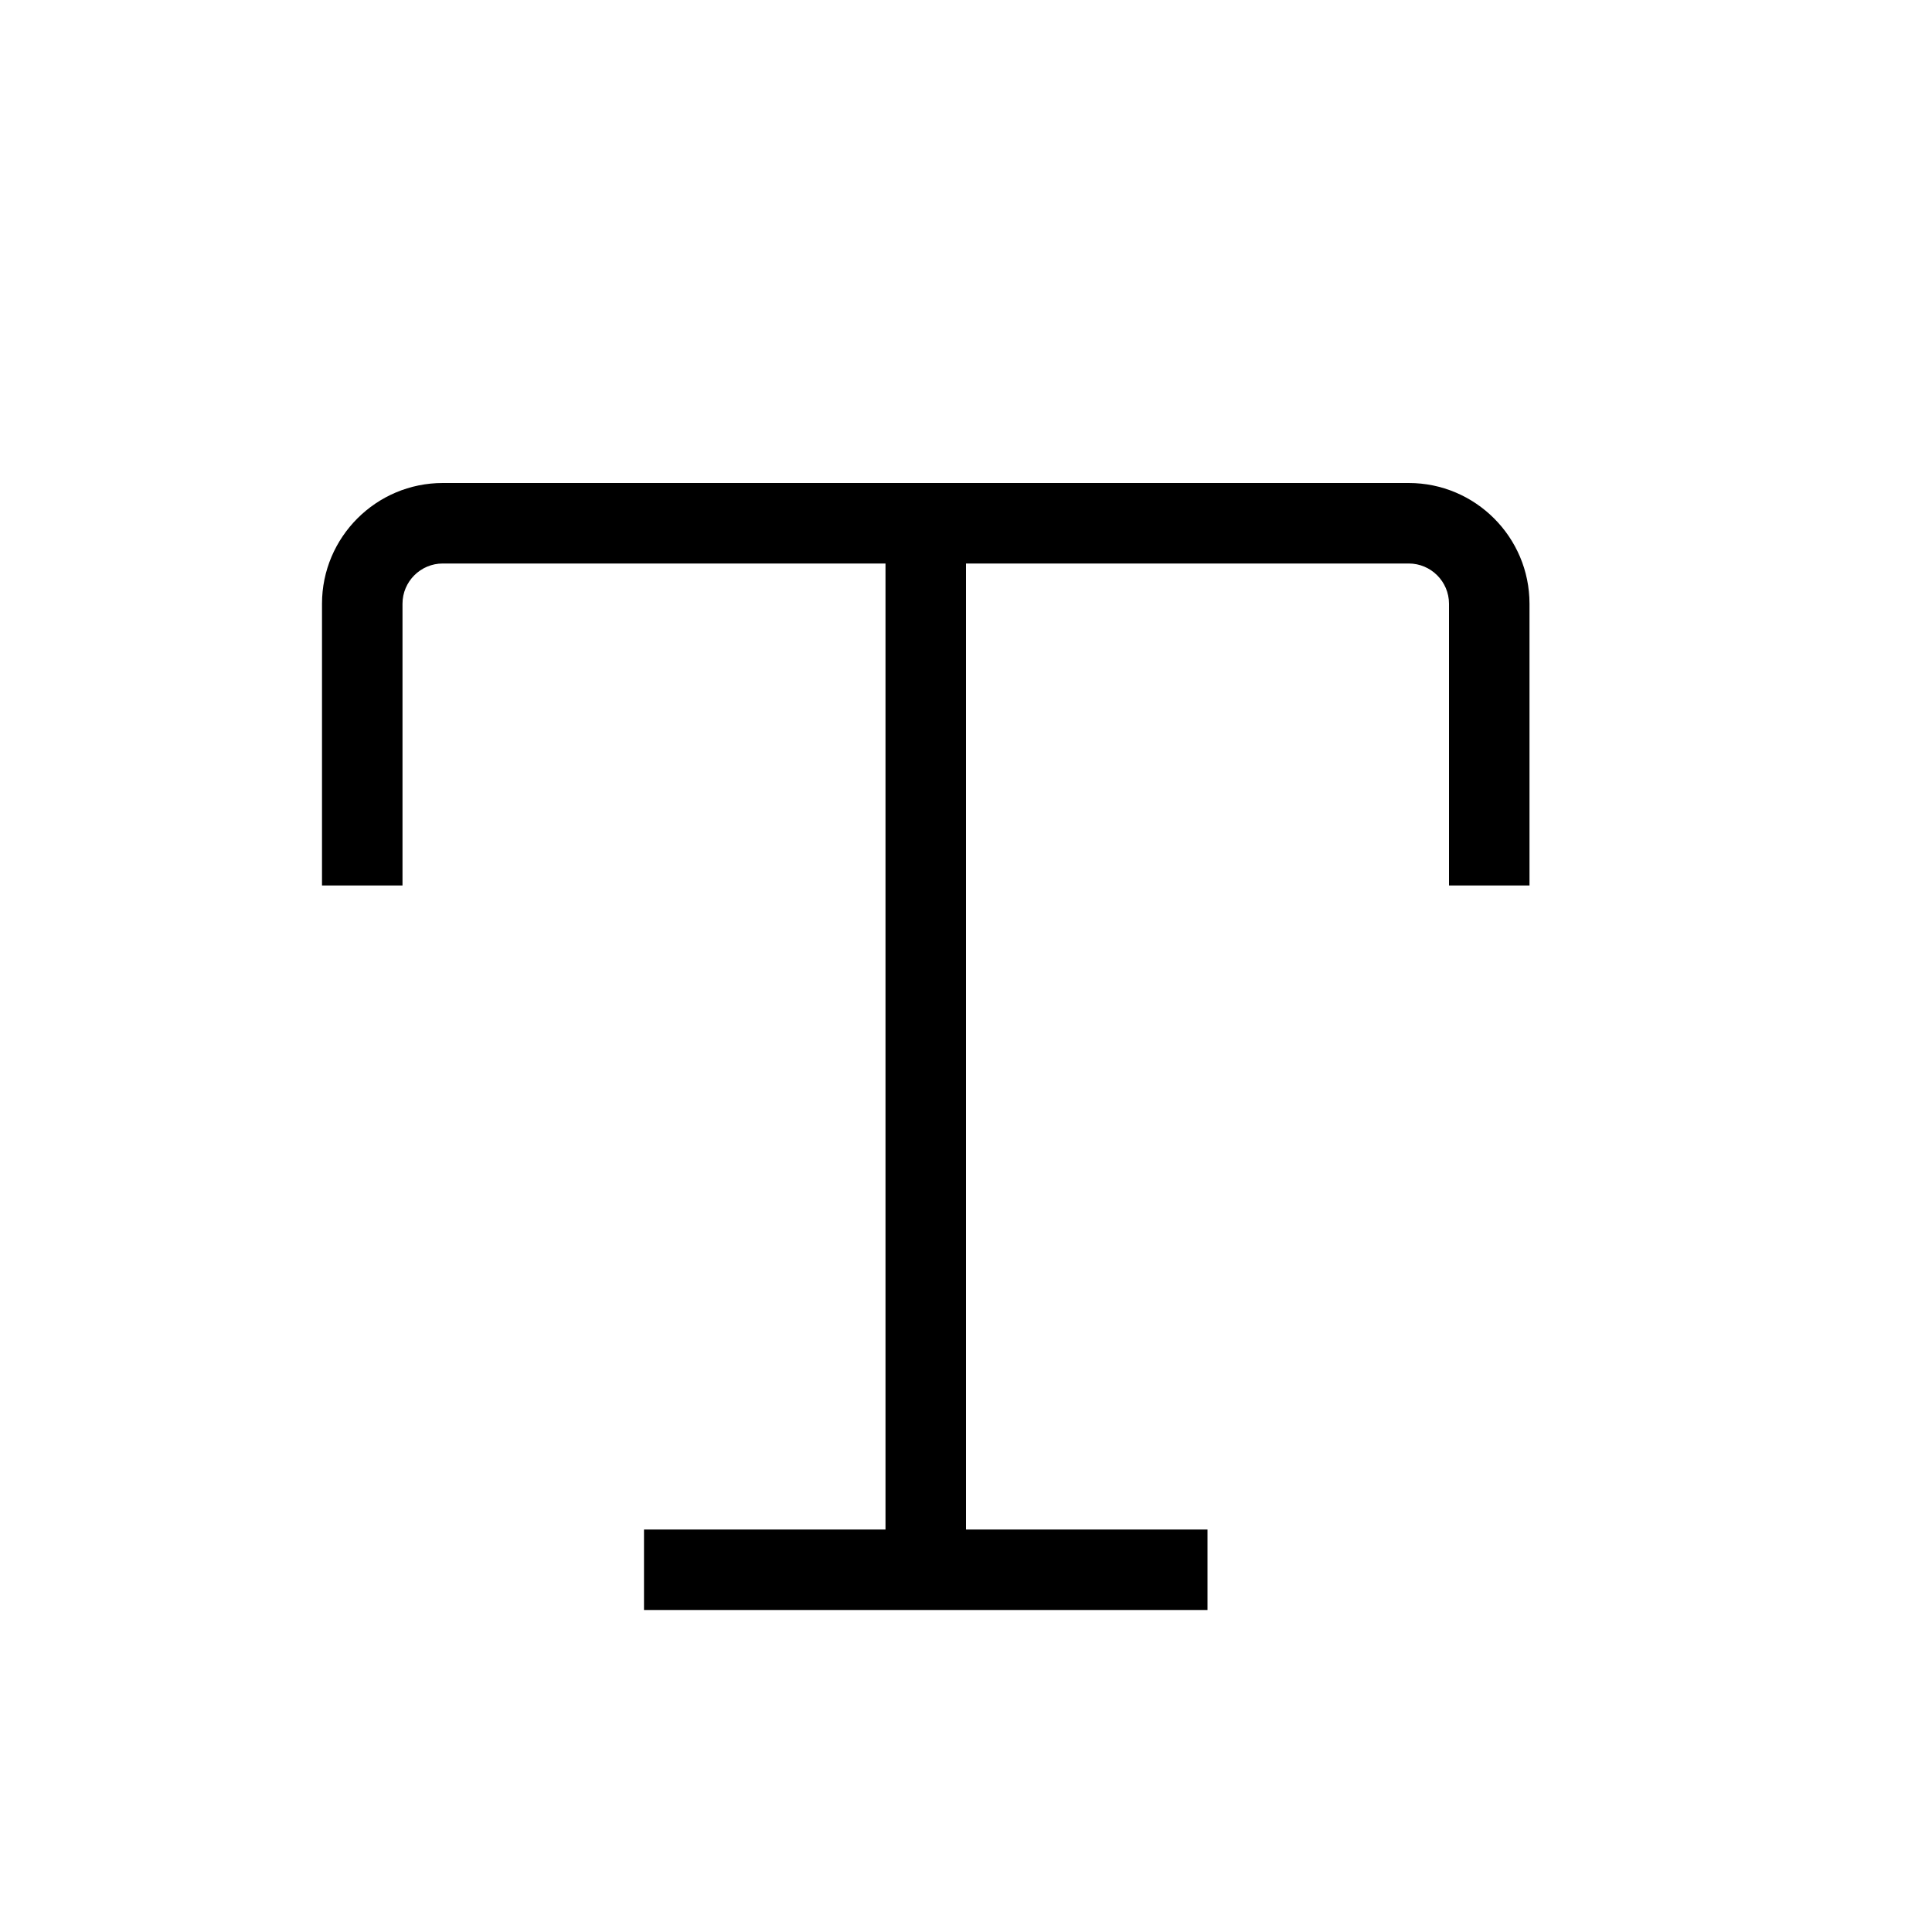 <svg xmlns="http://www.w3.org/2000/svg" width="24" height="24" viewBox="0 0 24 24">
  <path d="M17.5,6 L12,6 L11,6 L5.5,6 C4.673,6 4,6.673 4,7.5 L4,11 L5,11 L5,7.5 C5,7.224 5.225,7 5.5,7 L11,7 L11,19 L8,19 L8,20 L15,20 L15,19 L12,19 L12,7 L17.5,7 C17.775,7 18,7.224 18,7.5 L18,11 L19,11 L19,7.5 C19,6.673 18.327,6 17.5,6"/>
</svg>
